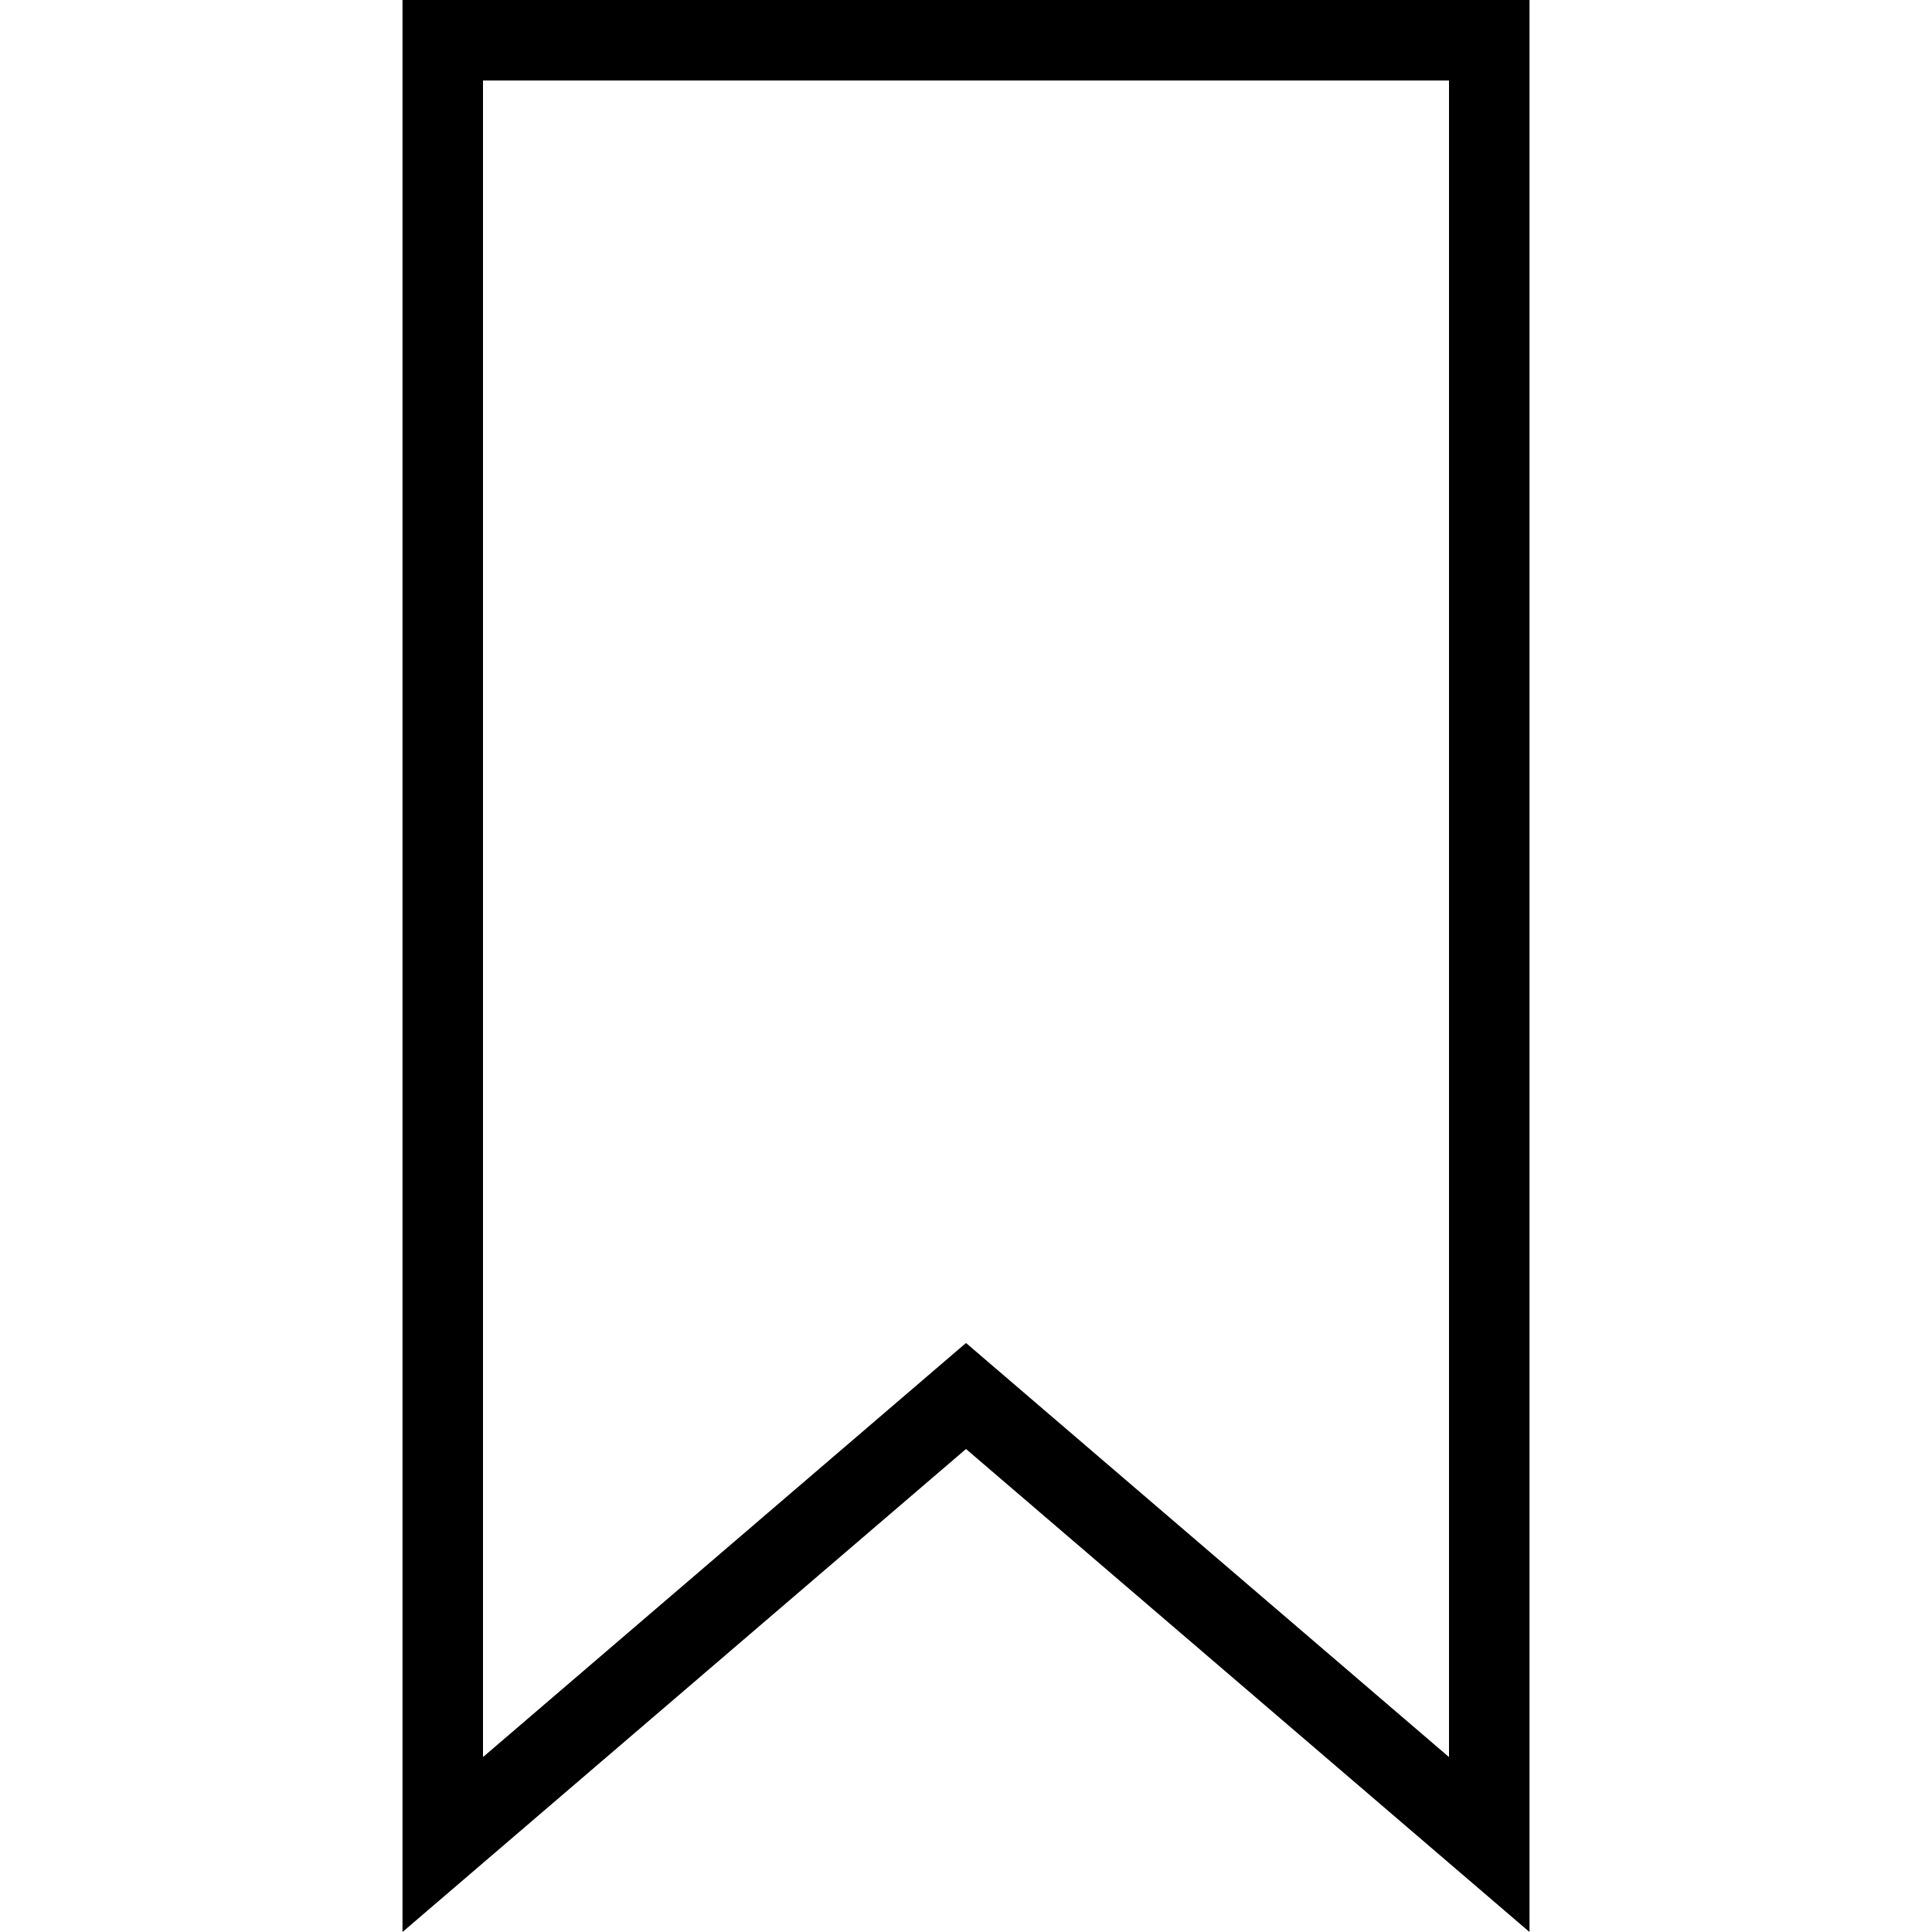 <svg className="icon" width="24" height="24" viewBox="0 0 24 24" xmlns="http://www.w3.org/2000/svg" fill-rule="evenodd" clip-rule="evenodd"><path d="M5 0v24l7-6 7 6v-24h-14zm1 1h12v20.827l-6-5.144-6 5.144v-20.827z" /></svg>
           
